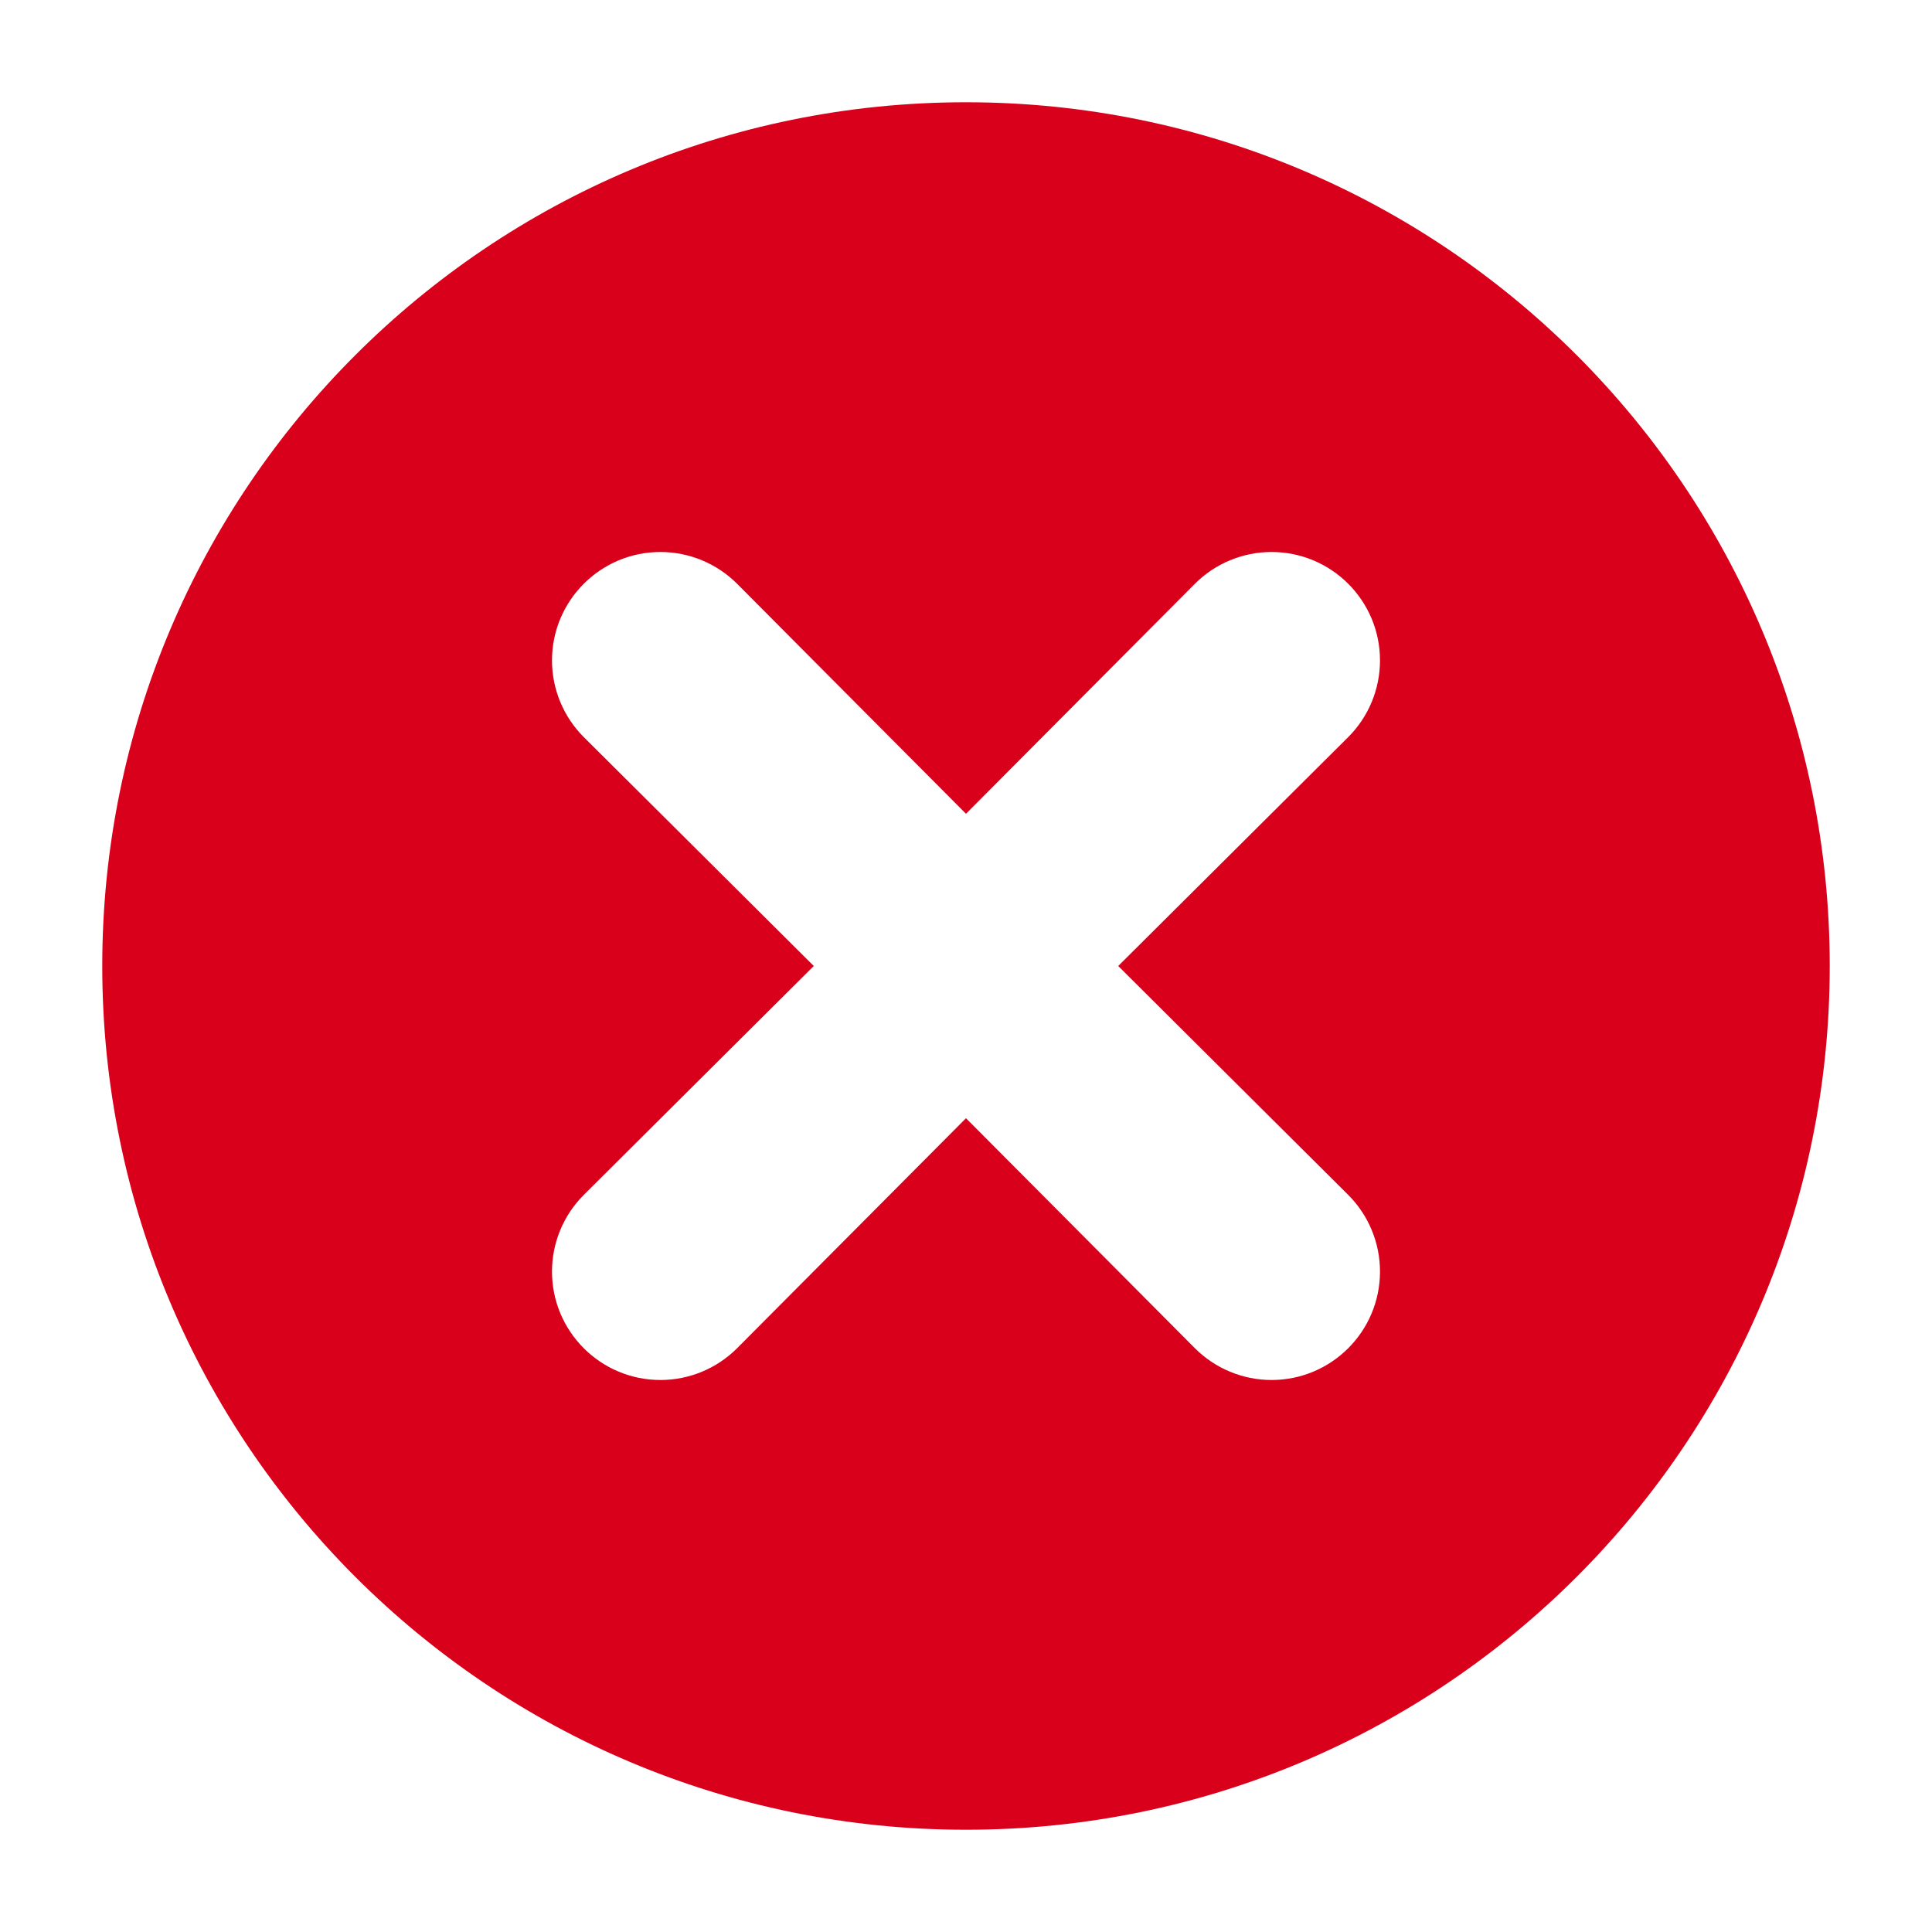 ﻿<?xml version="1.0" encoding="utf-8"?>
<svg version="1.1" xmlns:xlink="http://www.w3.org/1999/xlink" width="14px" height="14px" xmlns="http://www.w3.org/2000/svg">
  <g transform="matrix(1 0 0 1 -494 -5453 )">
    <path d="M 13.259 7  C 13.259 3.543  10.457 0.741  7 0.741  C 3.543 0.741  0.741 3.543  0.741 7  C 0.741 10.457  3.543 13.259  7 13.259  C 10.457 13.259  13.259 10.457  13.259 7  Z M 8.103 7  L 9.77 8.659  C 9.917 8.806  10 9.006  10 9.214  C 10 9.648  9.648 10  9.214 10  C 9.006 10  8.806 9.917  8.659 9.77  L 7 8.103  L 5.341 9.77  C 5.194 9.917  4.994 10  4.786 10  C 4.352 10  4 9.648  4 9.214  C 4 9.006  4.083 8.806  4.23 8.659  L 5.897 7  L 4.23 5.341  C 4.083 5.194  4 4.994  4 4.786  C 4 4.352  4.352 4  4.786 4  C 4.994 4  5.194 4.083  5.341 4.23  L 7 5.897  L 8.659 4.23  C 8.806 4.083  9.006 4  9.214 4  C 9.648 4  10 4.352  10 4.786  C 10 4.994  9.917 5.194  9.77 5.341  L 8.103 7  Z " fill-rule="nonzero" fill="#d9001b" stroke="none" transform="matrix(1 0 0 1 494 5453 )" />
  </g>
</svg>